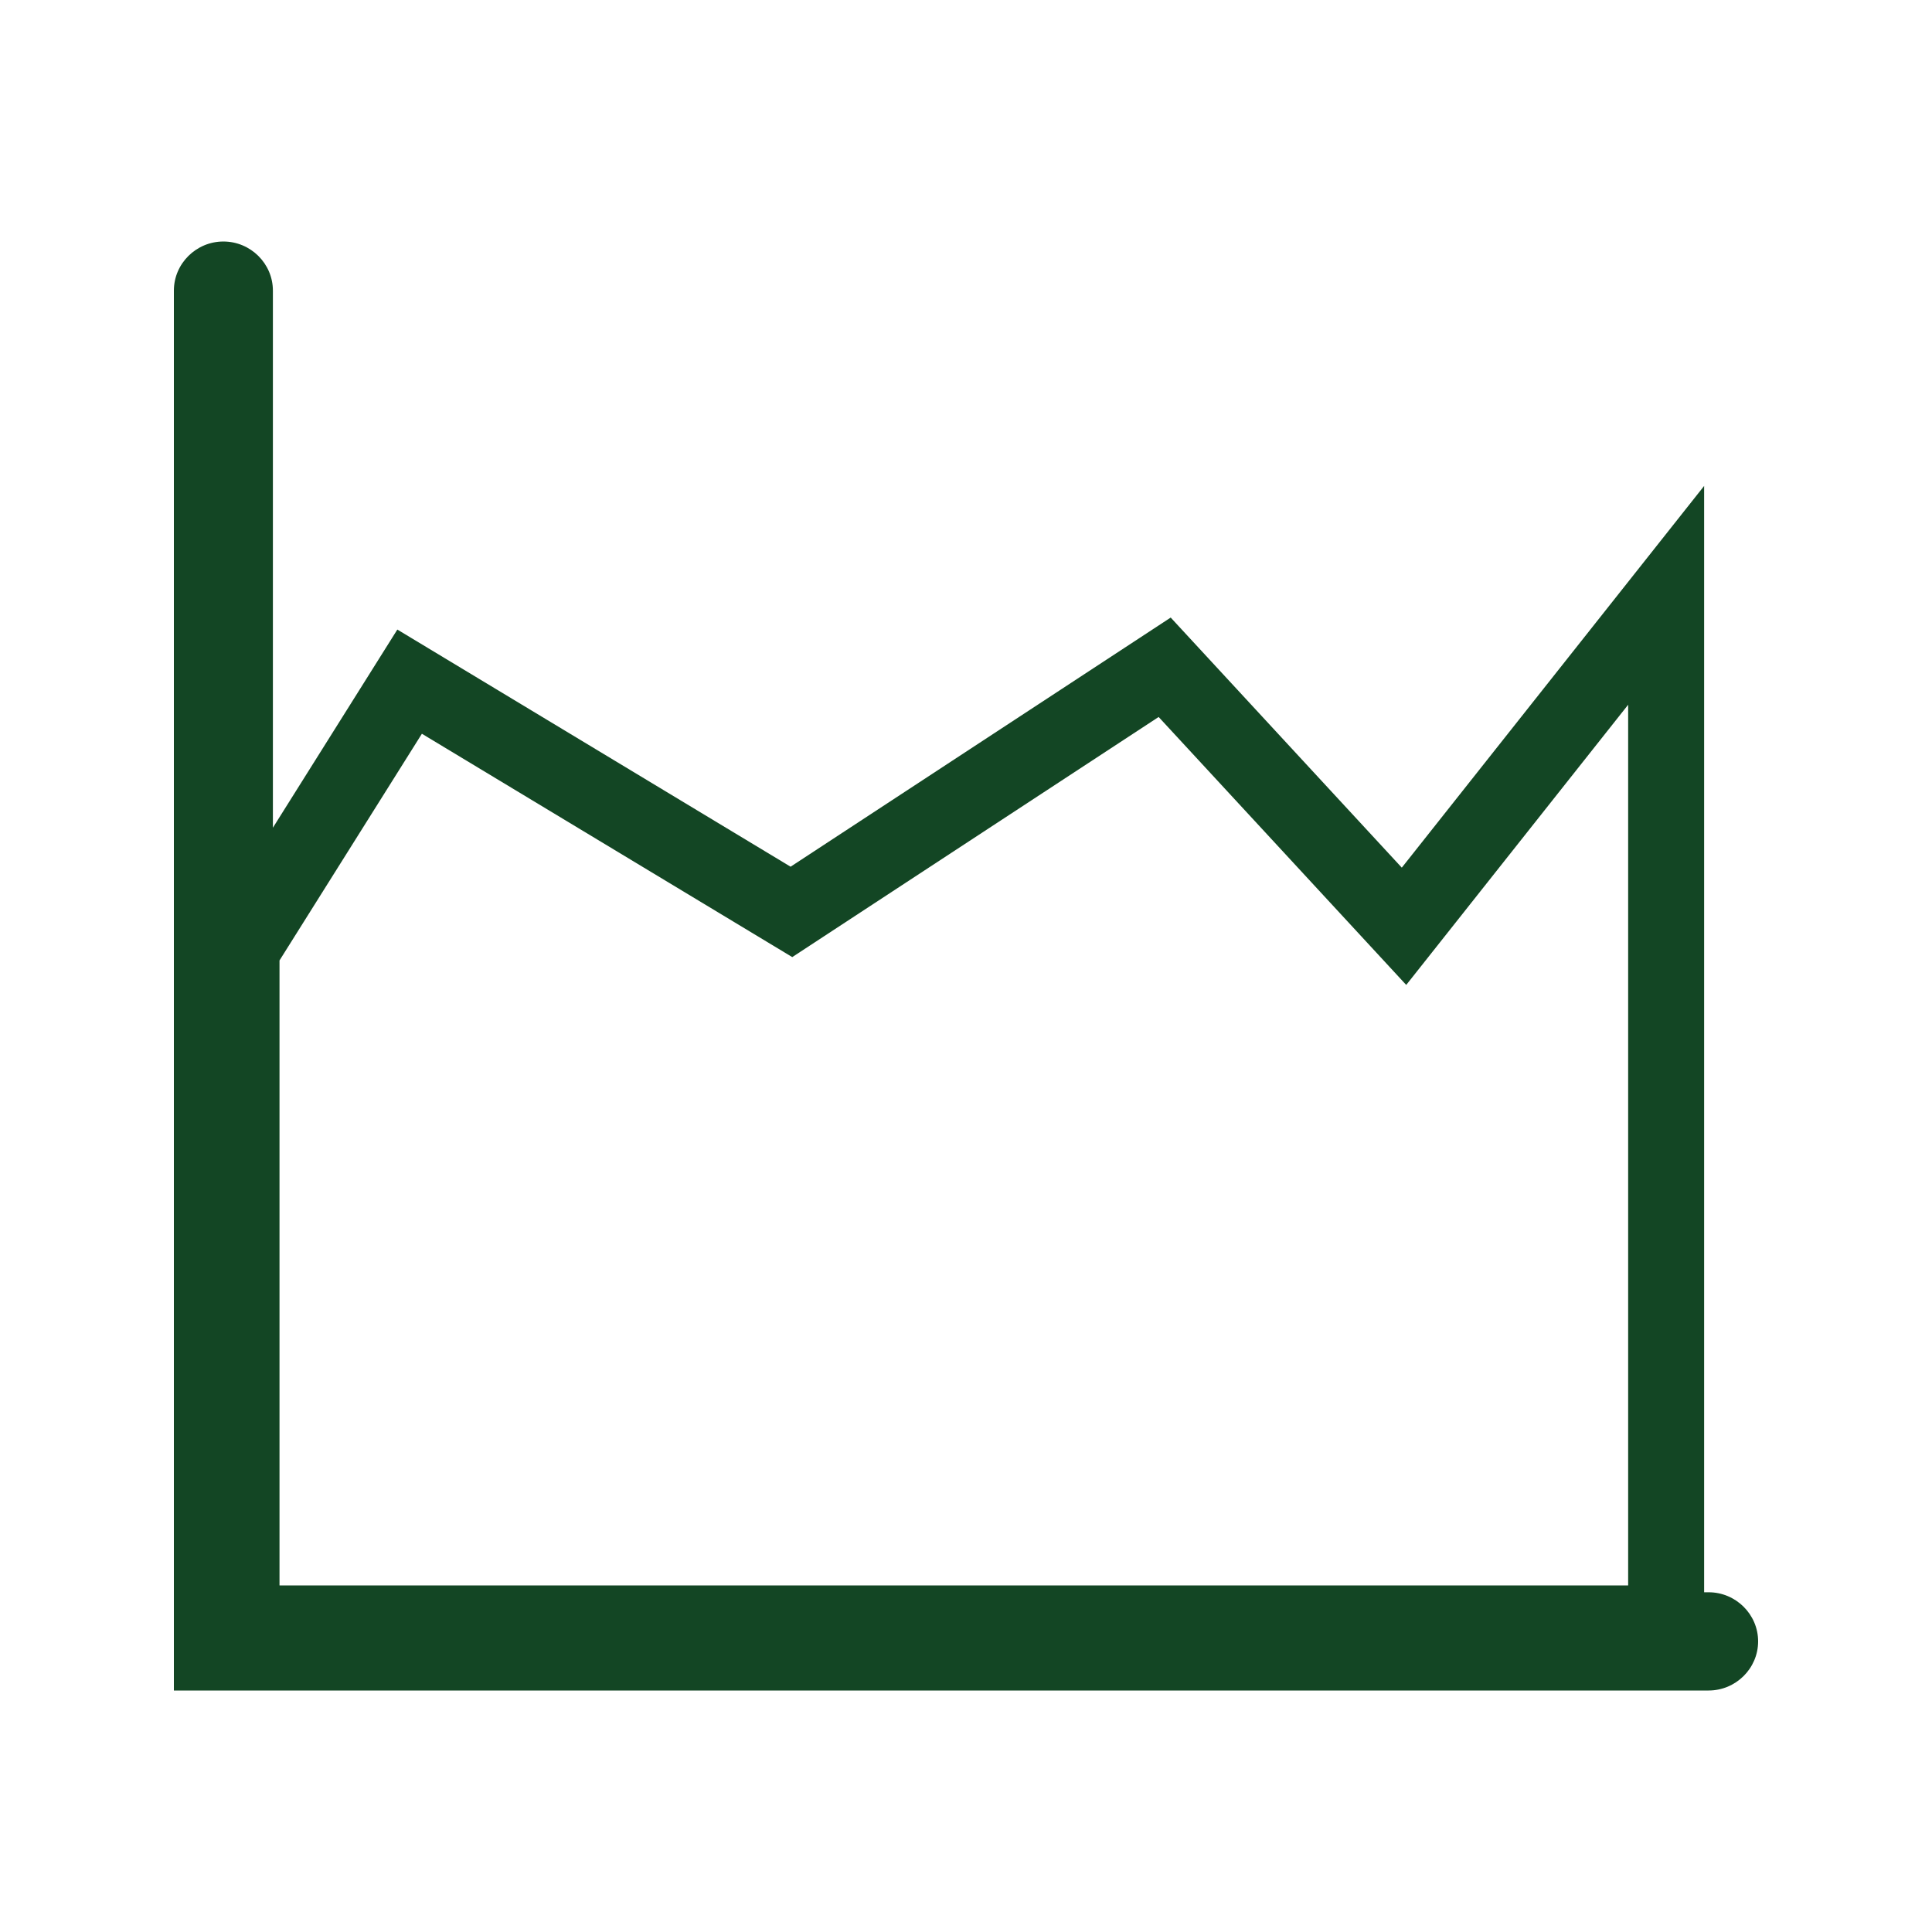 <?xml version="1.0" standalone="no"?><!DOCTYPE svg PUBLIC "-//W3C//DTD SVG 1.1//EN" "http://www.w3.org/Graphics/SVG/1.1/DTD/svg11.dtd"><svg class="icon" width="200px" height="200.00px" viewBox="0 0 1024 1024" version="1.1" xmlns="http://www.w3.org/2000/svg"><path fill="#1346241|-1,1346260|-1,1359060|-1,1359163|-1,1359164|-1,1359499|-1,1359500|-1,1359887|-1,1364596|-1,1364672|-1,1364673|-1,1364703|-1,1364704|-1,1365963|-1,1368346|-1,1368347|-1,1368348|-1,1368349|-1,2071393|-1,2071528|-1" d="M905.595 843.935h-2.371V257.551l-160.241 202.322-122.486-132.552-201.472 132.05-208.425-125.691L144.64 438.707v-284.672c0-14.316-11.807-26.03-26.24-26.03S92.16 139.715 92.16 154.03V896h813.44c14.433 0 26.24-11.709 26.24-26.035 0-14.316-11.812-26.03-26.245-26.03zM148.142 509.061l75.469-120.156 196.301 118.374 194.191-127.263 131.226 142.019 117.627-148.511v466.79H148.147l-0.005-331.254z"  /></svg>